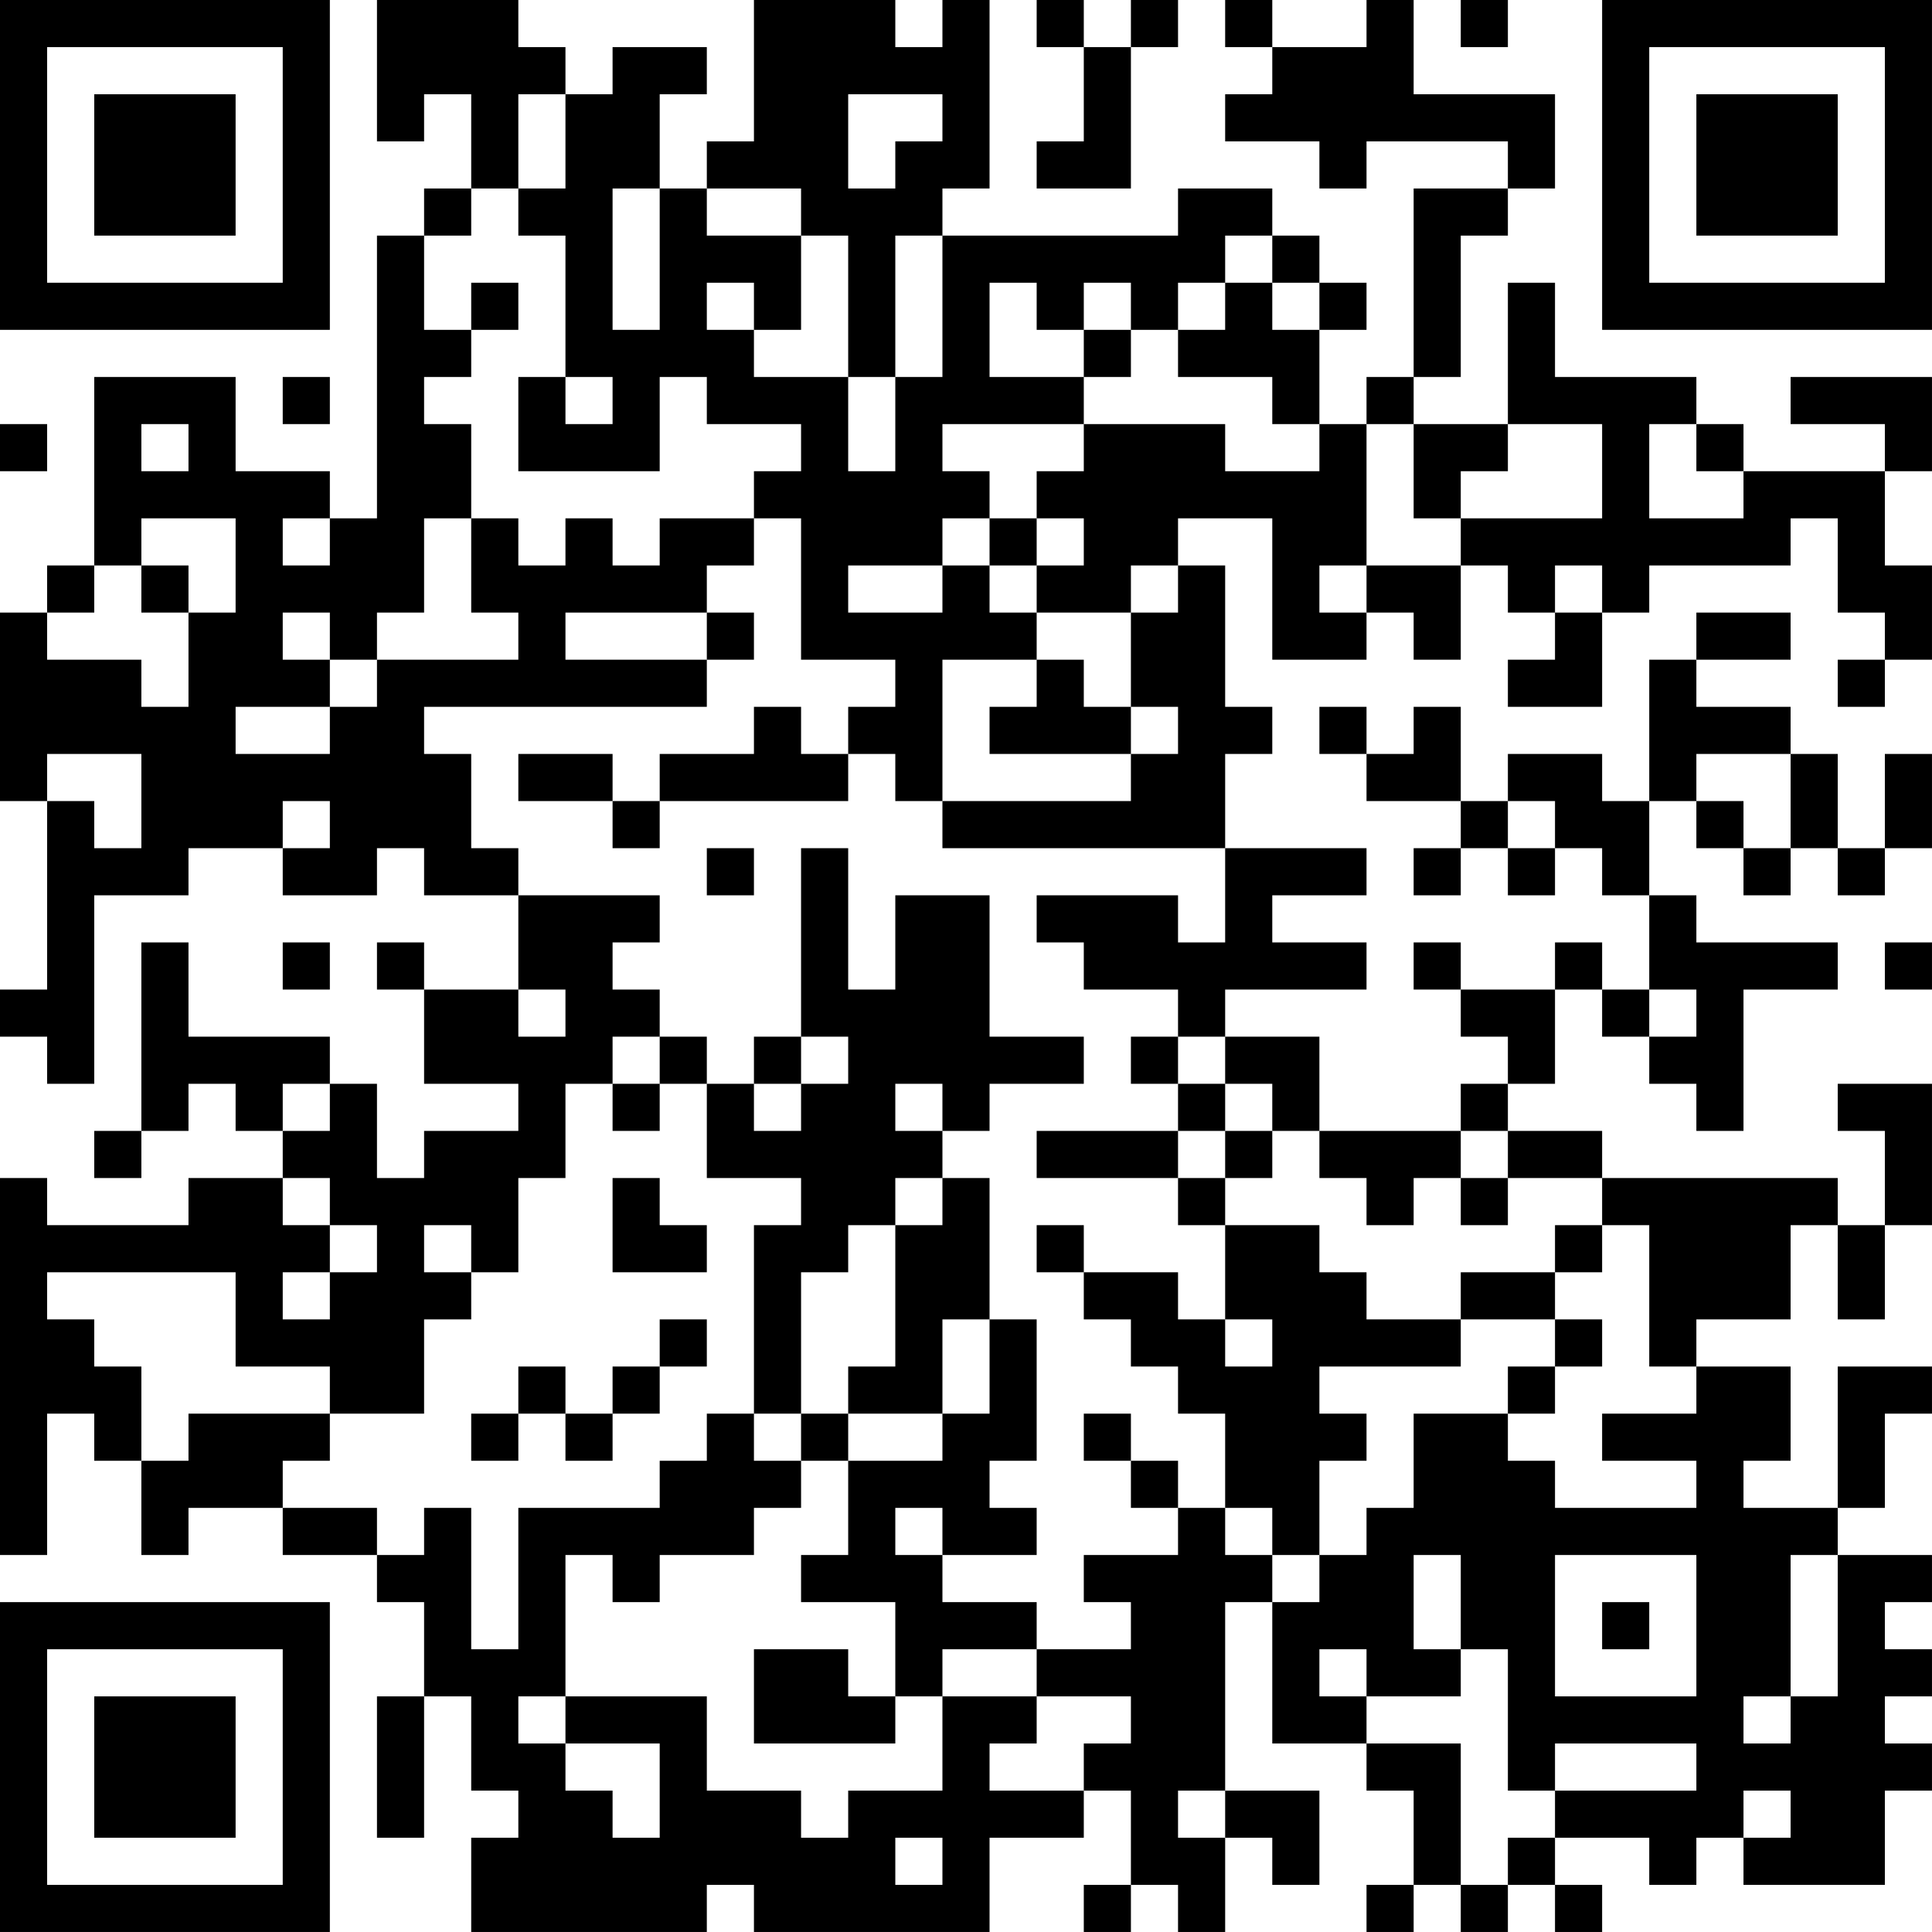 <?xml version="1.0" encoding="UTF-8"?>
<svg xmlns="http://www.w3.org/2000/svg" version="1.1" width="200" height="200" viewBox="0 0 200 200"><rect x="0" y="0" width="200" height="200" fill="#ffffff"/><g transform="scale(4.878)"><g transform="translate(0,0)"><path fill-rule="evenodd" d="M8 0L8 3L9 3L9 2L10 2L10 4L9 4L9 5L8 5L8 11L7 11L7 10L5 10L5 8L2 8L2 12L1 12L1 13L0 13L0 17L1 17L1 21L0 21L0 22L1 22L1 23L2 23L2 19L4 19L4 18L6 18L6 19L8 19L8 18L9 18L9 19L11 19L11 21L9 21L9 20L8 20L8 21L9 21L9 23L11 23L11 24L9 24L9 25L8 25L8 23L7 23L7 22L4 22L4 20L3 20L3 24L2 24L2 25L3 25L3 24L4 24L4 23L5 23L5 24L6 24L6 25L4 25L4 26L1 26L1 25L0 25L0 33L1 33L1 30L2 30L2 31L3 31L3 33L4 33L4 32L6 32L6 33L8 33L8 34L9 34L9 36L8 36L8 39L9 39L9 36L10 36L10 38L11 38L11 39L10 39L10 41L15 41L15 40L16 40L16 41L21 41L21 39L23 39L23 38L24 38L24 40L23 40L23 41L24 41L24 40L25 40L25 41L26 41L26 39L27 39L27 40L28 40L28 38L26 38L26 34L27 34L27 37L29 37L29 38L30 38L30 40L29 40L29 41L30 41L30 40L31 40L31 41L32 41L32 40L33 40L33 41L34 41L34 40L33 40L33 39L35 39L35 40L36 40L36 39L37 39L37 40L40 40L40 38L41 38L41 37L40 37L40 36L41 36L41 35L40 35L40 34L41 34L41 33L39 33L39 32L40 32L40 30L41 30L41 29L39 29L39 32L37 32L37 31L38 31L38 29L36 29L36 28L38 28L38 26L39 26L39 28L40 28L40 26L41 26L41 23L39 23L39 24L40 24L40 26L39 26L39 25L34 25L34 24L32 24L32 23L33 23L33 21L34 21L34 22L35 22L35 23L36 23L36 24L37 24L37 21L39 21L39 20L36 20L36 19L35 19L35 17L36 17L36 18L37 18L37 19L38 19L38 18L39 18L39 19L40 19L40 18L41 18L41 16L40 16L40 18L39 18L39 16L38 16L38 15L36 15L36 14L38 14L38 13L36 13L36 14L35 14L35 17L34 17L34 16L32 16L32 17L31 17L31 15L30 15L30 16L29 16L29 15L28 15L28 16L29 16L29 17L31 17L31 18L30 18L30 19L31 19L31 18L32 18L32 19L33 19L33 18L34 18L34 19L35 19L35 21L34 21L34 20L33 20L33 21L31 21L31 20L30 20L30 21L31 21L31 22L32 22L32 23L31 23L31 24L28 24L28 22L26 22L26 21L29 21L29 20L27 20L27 19L29 19L29 18L26 18L26 16L27 16L27 15L26 15L26 12L25 12L25 11L27 11L27 14L29 14L29 13L30 13L30 14L31 14L31 12L32 12L32 13L33 13L33 14L32 14L32 15L34 15L34 13L35 13L35 12L38 12L38 11L39 11L39 13L40 13L40 14L39 14L39 15L40 15L40 14L41 14L41 12L40 12L40 10L41 10L41 8L38 8L38 9L40 9L40 10L37 10L37 9L36 9L36 8L33 8L33 6L32 6L32 9L30 9L30 8L31 8L31 5L32 5L32 4L33 4L33 2L30 2L30 0L29 0L29 1L27 1L27 0L26 0L26 1L27 1L27 2L26 2L26 3L28 3L28 4L29 4L29 3L32 3L32 4L30 4L30 8L29 8L29 9L28 9L28 7L29 7L29 6L28 6L28 5L27 5L27 4L25 4L25 5L20 5L20 4L21 4L21 0L20 0L20 1L19 1L19 0L16 0L16 3L15 3L15 4L14 4L14 2L15 2L15 1L13 1L13 2L12 2L12 1L11 1L11 0ZM22 0L22 1L23 1L23 3L22 3L22 4L24 4L24 1L25 1L25 0L24 0L24 1L23 1L23 0ZM31 0L31 1L32 1L32 0ZM11 2L11 4L10 4L10 5L9 5L9 7L10 7L10 8L9 8L9 9L10 9L10 11L9 11L9 13L8 13L8 14L7 14L7 13L6 13L6 14L7 14L7 15L5 15L5 16L7 16L7 15L8 15L8 14L11 14L11 13L10 13L10 11L11 11L11 12L12 12L12 11L13 11L13 12L14 12L14 11L16 11L16 12L15 12L15 13L12 13L12 14L15 14L15 15L9 15L9 16L10 16L10 18L11 18L11 19L14 19L14 20L13 20L13 21L14 21L14 22L13 22L13 23L12 23L12 25L11 25L11 27L10 27L10 26L9 26L9 27L10 27L10 28L9 28L9 30L7 30L7 29L5 29L5 27L1 27L1 28L2 28L2 29L3 29L3 31L4 31L4 30L7 30L7 31L6 31L6 32L8 32L8 33L9 33L9 32L10 32L10 35L11 35L11 32L14 32L14 31L15 31L15 30L16 30L16 31L17 31L17 32L16 32L16 33L14 33L14 34L13 34L13 33L12 33L12 36L11 36L11 37L12 37L12 38L13 38L13 39L14 39L14 37L12 37L12 36L15 36L15 38L17 38L17 39L18 39L18 38L20 38L20 36L22 36L22 37L21 37L21 38L23 38L23 37L24 37L24 36L22 36L22 35L24 35L24 34L23 34L23 33L25 33L25 32L26 32L26 33L27 33L27 34L28 34L28 33L29 33L29 32L30 32L30 30L32 30L32 31L33 31L33 32L36 32L36 31L34 31L34 30L36 30L36 29L35 29L35 26L34 26L34 25L32 25L32 24L31 24L31 25L30 25L30 26L29 26L29 25L28 25L28 24L27 24L27 23L26 23L26 22L25 22L25 21L23 21L23 20L22 20L22 19L25 19L25 20L26 20L26 18L20 18L20 17L24 17L24 16L25 16L25 15L24 15L24 13L25 13L25 12L24 12L24 13L22 13L22 12L23 12L23 11L22 11L22 10L23 10L23 9L26 9L26 10L28 10L28 9L27 9L27 8L25 8L25 7L26 7L26 6L27 6L27 7L28 7L28 6L27 6L27 5L26 5L26 6L25 6L25 7L24 7L24 6L23 6L23 7L22 7L22 6L21 6L21 8L23 8L23 9L20 9L20 10L21 10L21 11L20 11L20 12L18 12L18 13L20 13L20 12L21 12L21 13L22 13L22 14L20 14L20 17L19 17L19 16L18 16L18 15L19 15L19 14L17 14L17 11L16 11L16 10L17 10L17 9L15 9L15 8L14 8L14 10L11 10L11 8L12 8L12 9L13 9L13 8L12 8L12 5L11 5L11 4L12 4L12 2ZM18 2L18 4L19 4L19 3L20 3L20 2ZM13 4L13 7L14 7L14 4ZM15 4L15 5L17 5L17 7L16 7L16 6L15 6L15 7L16 7L16 8L18 8L18 10L19 10L19 8L20 8L20 5L19 5L19 8L18 8L18 5L17 5L17 4ZM10 6L10 7L11 7L11 6ZM23 7L23 8L24 8L24 7ZM6 8L6 9L7 9L7 8ZM0 9L0 10L1 10L1 9ZM3 9L3 10L4 10L4 9ZM29 9L29 12L28 12L28 13L29 13L29 12L31 12L31 11L34 11L34 9L32 9L32 10L31 10L31 11L30 11L30 9ZM35 9L35 11L37 11L37 10L36 10L36 9ZM3 11L3 12L2 12L2 13L1 13L1 14L3 14L3 15L4 15L4 13L5 13L5 11ZM6 11L6 12L7 12L7 11ZM21 11L21 12L22 12L22 11ZM3 12L3 13L4 13L4 12ZM33 12L33 13L34 13L34 12ZM15 13L15 14L16 14L16 13ZM22 14L22 15L21 15L21 16L24 16L24 15L23 15L23 14ZM16 15L16 16L14 16L14 17L13 17L13 16L11 16L11 17L13 17L13 18L14 18L14 17L18 17L18 16L17 16L17 15ZM1 16L1 17L2 17L2 18L3 18L3 16ZM36 16L36 17L37 17L37 18L38 18L38 16ZM6 17L6 18L7 18L7 17ZM32 17L32 18L33 18L33 17ZM15 18L15 19L16 19L16 18ZM17 18L17 22L16 22L16 23L15 23L15 22L14 22L14 23L13 23L13 24L14 24L14 23L15 23L15 25L17 25L17 26L16 26L16 30L17 30L17 31L18 31L18 33L17 33L17 34L19 34L19 36L18 36L18 35L16 35L16 37L19 37L19 36L20 36L20 35L22 35L22 34L20 34L20 33L22 33L22 32L21 32L21 31L22 31L22 28L21 28L21 25L20 25L20 24L21 24L21 23L23 23L23 22L21 22L21 19L19 19L19 21L18 21L18 18ZM6 20L6 21L7 21L7 20ZM40 20L40 21L41 21L41 20ZM11 21L11 22L12 22L12 21ZM35 21L35 22L36 22L36 21ZM17 22L17 23L16 23L16 24L17 24L17 23L18 23L18 22ZM24 22L24 23L25 23L25 24L22 24L22 25L25 25L25 26L26 26L26 28L25 28L25 27L23 27L23 26L22 26L22 27L23 27L23 28L24 28L24 29L25 29L25 30L26 30L26 32L27 32L27 33L28 33L28 31L29 31L29 30L28 30L28 29L31 29L31 28L33 28L33 29L32 29L32 30L33 30L33 29L34 29L34 28L33 28L33 27L34 27L34 26L33 26L33 27L31 27L31 28L29 28L29 27L28 27L28 26L26 26L26 25L27 25L27 24L26 24L26 23L25 23L25 22ZM6 23L6 24L7 24L7 23ZM19 23L19 24L20 24L20 23ZM25 24L25 25L26 25L26 24ZM6 25L6 26L7 26L7 27L6 27L6 28L7 28L7 27L8 27L8 26L7 26L7 25ZM13 25L13 27L15 27L15 26L14 26L14 25ZM19 25L19 26L18 26L18 27L17 27L17 30L18 30L18 31L20 31L20 30L21 30L21 28L20 28L20 30L18 30L18 29L19 29L19 26L20 26L20 25ZM31 25L31 26L32 26L32 25ZM14 28L14 29L13 29L13 30L12 30L12 29L11 29L11 30L10 30L10 31L11 31L11 30L12 30L12 31L13 31L13 30L14 30L14 29L15 29L15 28ZM26 28L26 29L27 29L27 28ZM23 30L23 31L24 31L24 32L25 32L25 31L24 31L24 30ZM19 32L19 33L20 33L20 32ZM30 33L30 35L31 35L31 36L29 36L29 35L28 35L28 36L29 36L29 37L31 37L31 40L32 40L32 39L33 39L33 38L36 38L36 37L33 37L33 38L32 38L32 35L31 35L31 33ZM33 33L33 36L36 36L36 33ZM38 33L38 36L37 36L37 37L38 37L38 36L39 36L39 33ZM34 34L34 35L35 35L35 34ZM25 38L25 39L26 39L26 38ZM37 38L37 39L38 39L38 38ZM19 39L19 40L20 40L20 39ZM0 0L0 7L7 7L7 0ZM1 1L1 6L6 6L6 1ZM2 2L2 5L5 5L5 2ZM34 0L34 7L41 7L41 0ZM35 1L35 6L40 6L40 1ZM36 2L36 5L39 5L39 2ZM0 34L0 41L7 41L7 34ZM1 35L1 40L6 40L6 35ZM2 36L2 39L5 39L5 36Z" fill="#000000"/></g></g></svg>
